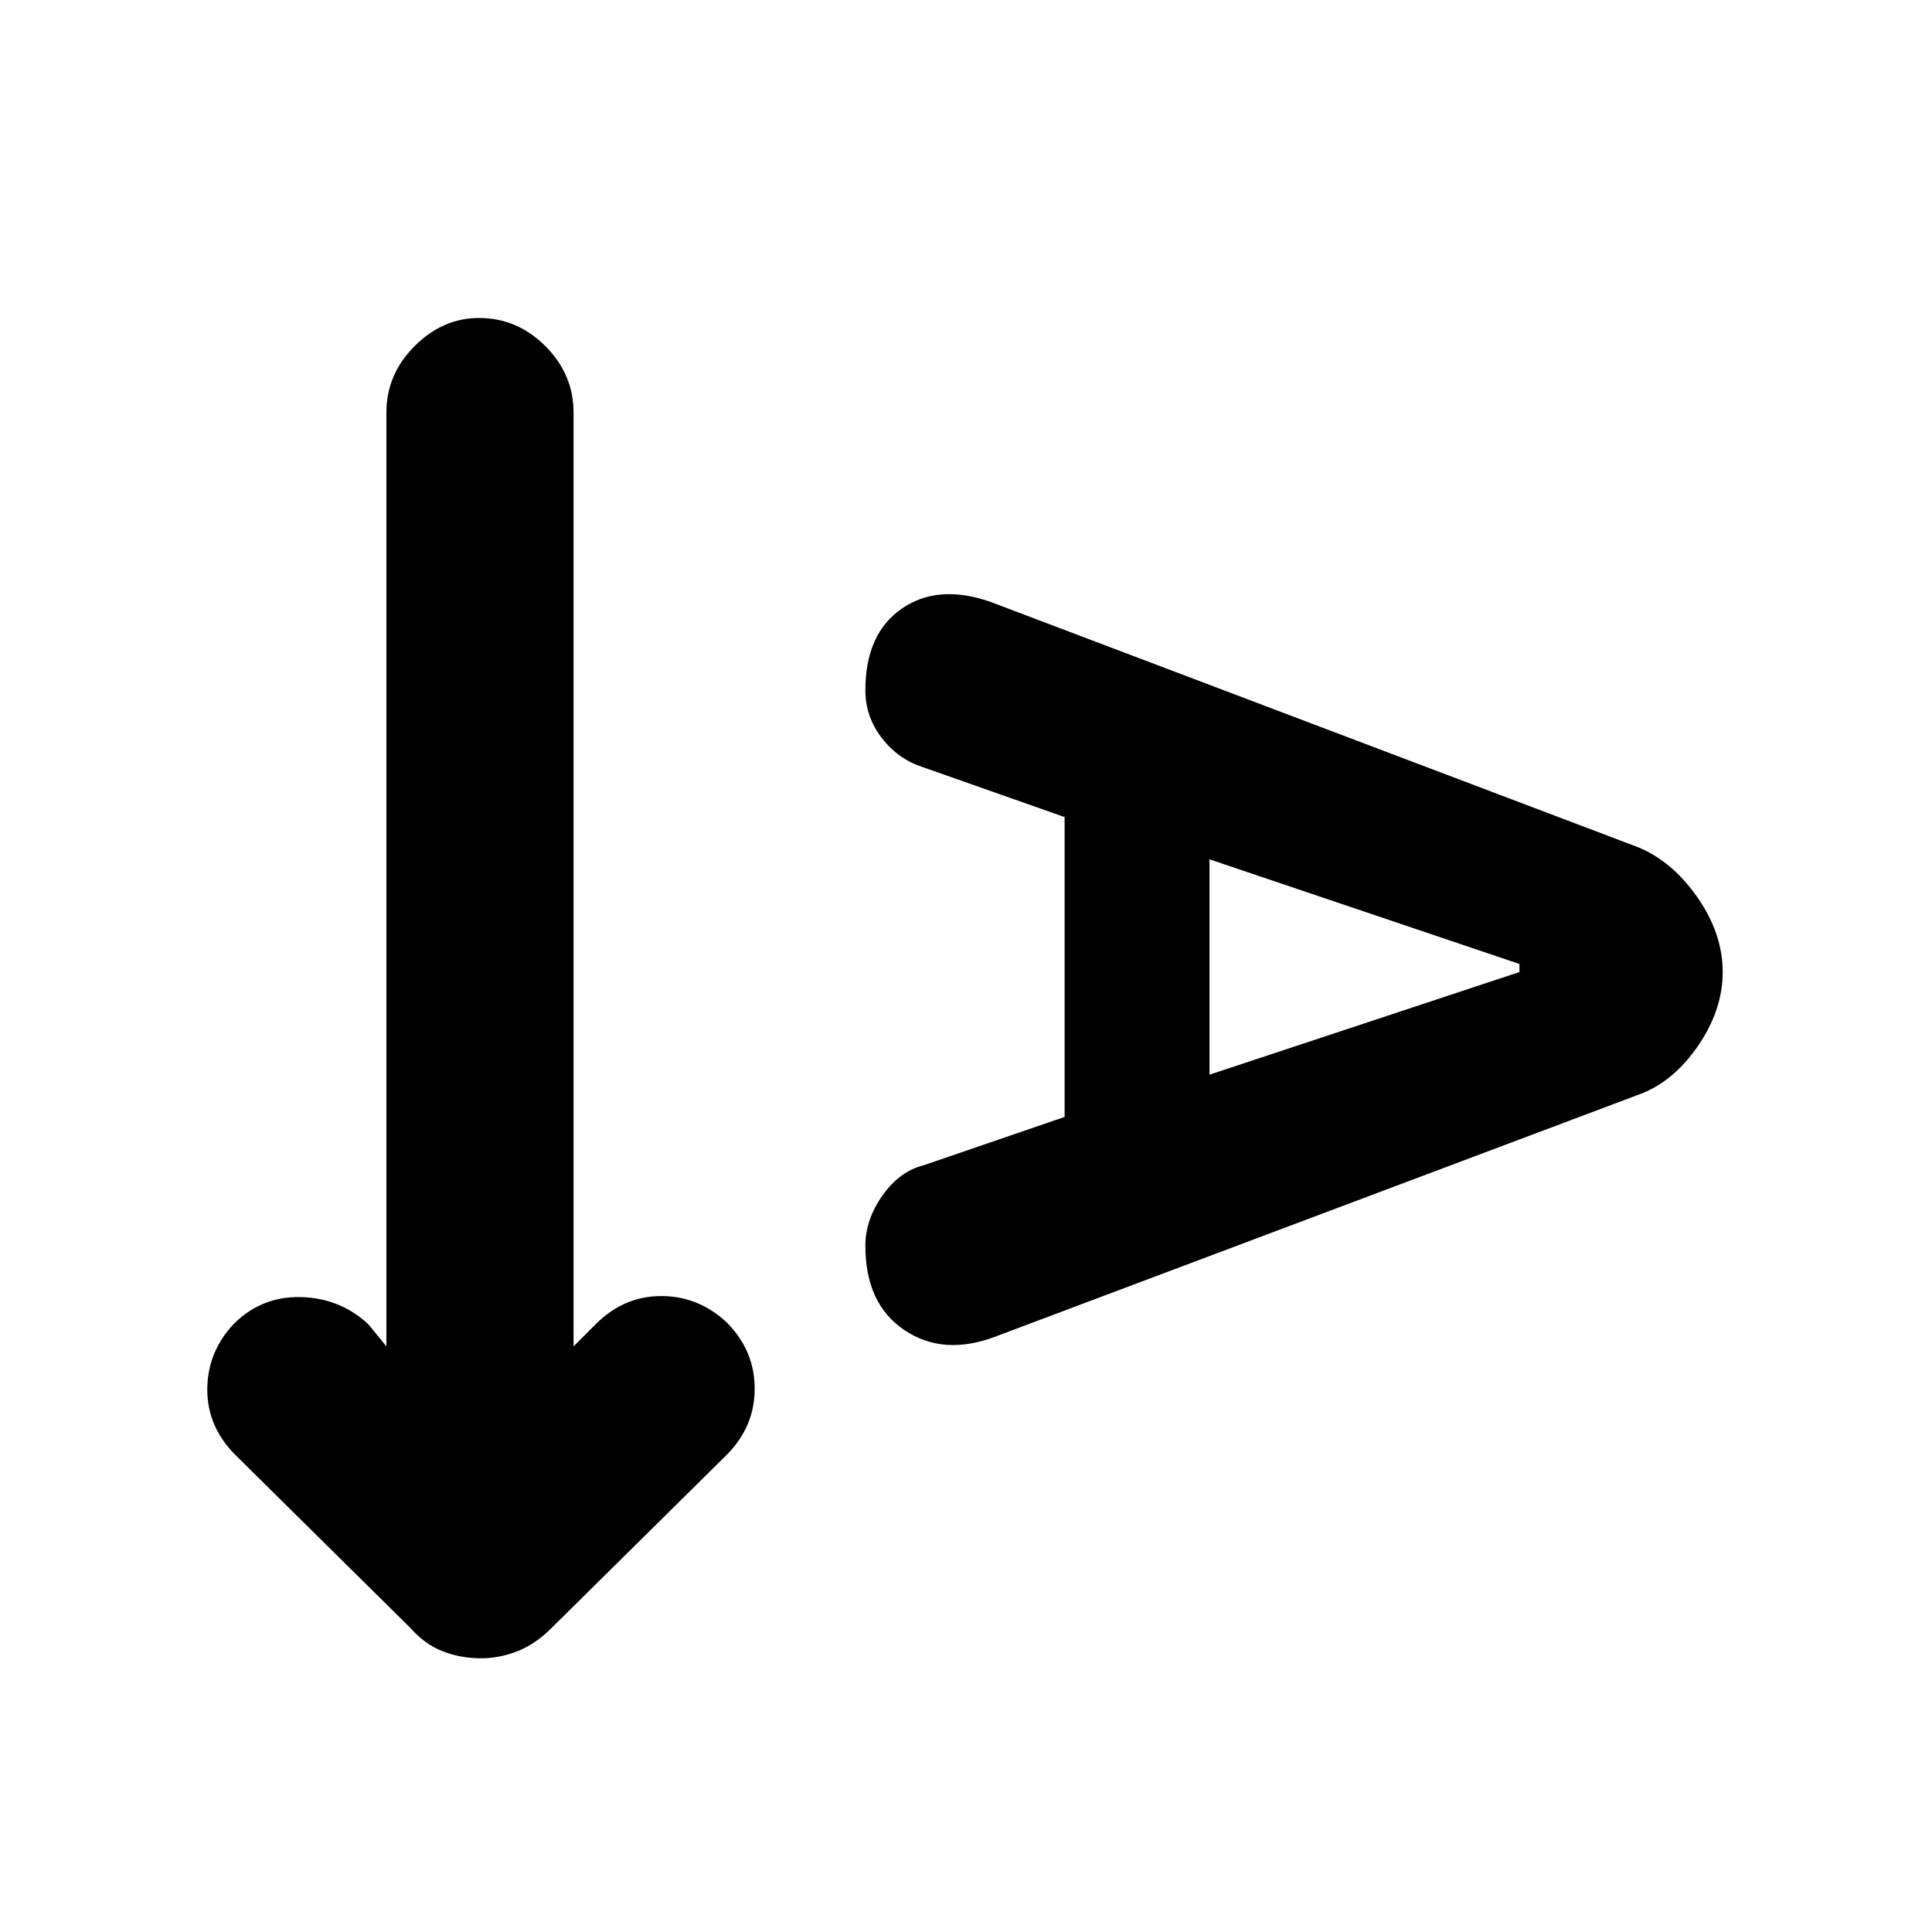 <svg xmlns="http://www.w3.org/2000/svg" height="24" width="24"><path d="M5.975 20.6q-.25 0-.475-.087-.225-.088-.4-.288l-2.175-2.15q-.35-.35-.35-.812 0-.463.325-.813.35-.35.838-.337.487.012.837.337l.225.275v-11.6q0-.475.35-.825t.8-.35q.475 0 .825.35t.35.825v11.6l.275-.275q.35-.35.813-.35.462 0 .812.325.35.35.35.825t-.35.825l-2.175 2.15q-.2.2-.425.288-.225.087-.45.087Zm6.4-4q-.65.25-1.137-.075-.488-.325-.488-1.05 0-.325.213-.625.212-.3.512-.375l1.75-.6V10.15l-1.775-.625q-.3-.1-.5-.363-.2-.262-.2-.587 0-.7.45-1.013.45-.312 1.1-.087l8.05 3.05q.425.175.738.625.312.45.312.925 0 .475-.312.925-.313.45-.738.6Zm2.65-3.25 3.85-1.275v-.1l-3.85-1.3Z"/></svg>